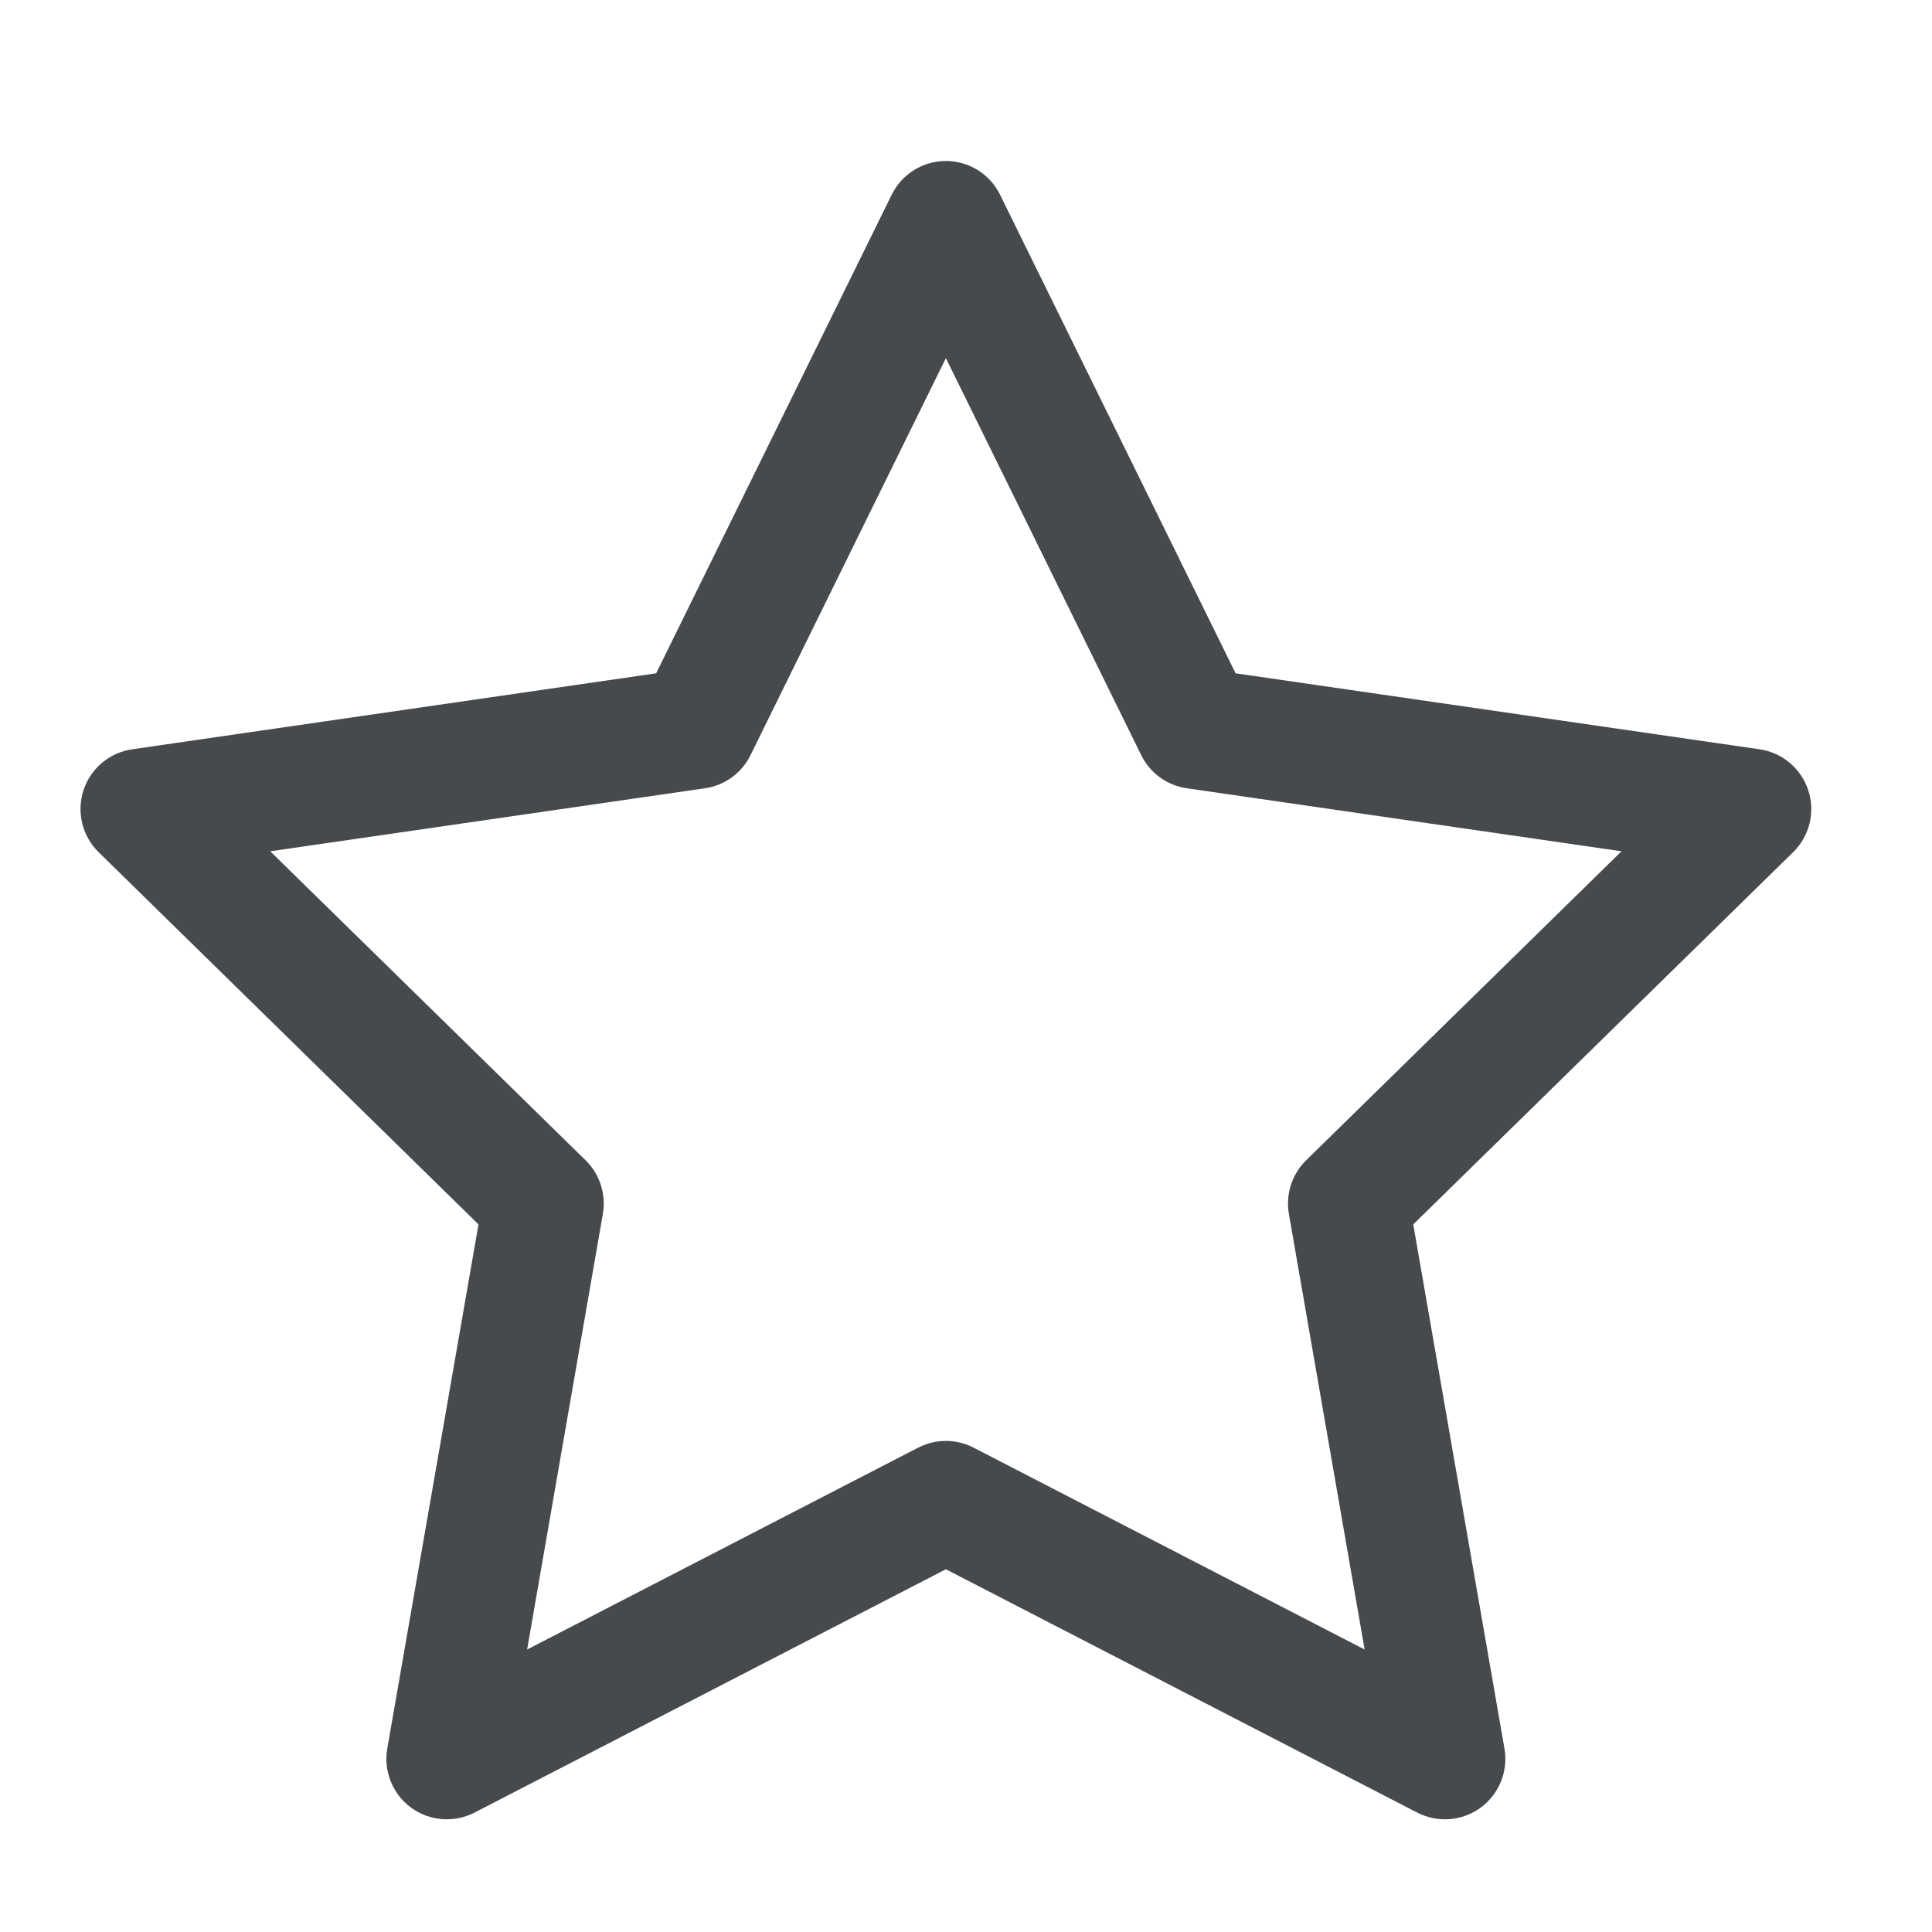 <svg width="24" height="24" viewBox="0 0 24 24" fill="none" xmlns="http://www.w3.org/2000/svg">
<path fill-rule="evenodd" clip-rule="evenodd" d="M11.75 2C12.036 2 12.297 2.162 12.423 2.419L15.349 8.364L21.858 9.308C22.14 9.349 22.374 9.546 22.463 9.817C22.552 10.088 22.479 10.386 22.275 10.586L17.556 15.21L18.689 21.721C18.738 22.002 18.623 22.286 18.394 22.455C18.164 22.623 17.859 22.647 17.606 22.517L11.75 19.494L5.894 22.517C5.641 22.647 5.336 22.623 5.106 22.455C4.877 22.286 4.762 22.002 4.811 21.721L5.944 15.21L1.225 10.586C1.021 10.386 0.949 10.088 1.037 9.817C1.126 9.546 1.36 9.349 1.642 9.308L8.151 8.364L11.077 2.419C11.203 2.162 11.464 2 11.75 2ZM11.75 4.449L9.323 9.381C9.214 9.603 9.002 9.757 8.758 9.792L3.357 10.575L7.275 14.414C7.451 14.587 7.531 14.835 7.489 15.079L6.548 20.491L11.406 17.983C11.622 17.872 11.878 17.872 12.094 17.983L16.952 20.491L16.011 15.079C15.969 14.835 16.049 14.587 16.225 14.414L20.143 10.575L14.742 9.792C14.498 9.757 14.286 9.603 14.177 9.381L11.75 4.449Z" fill="#464A4D"/>
</svg>
